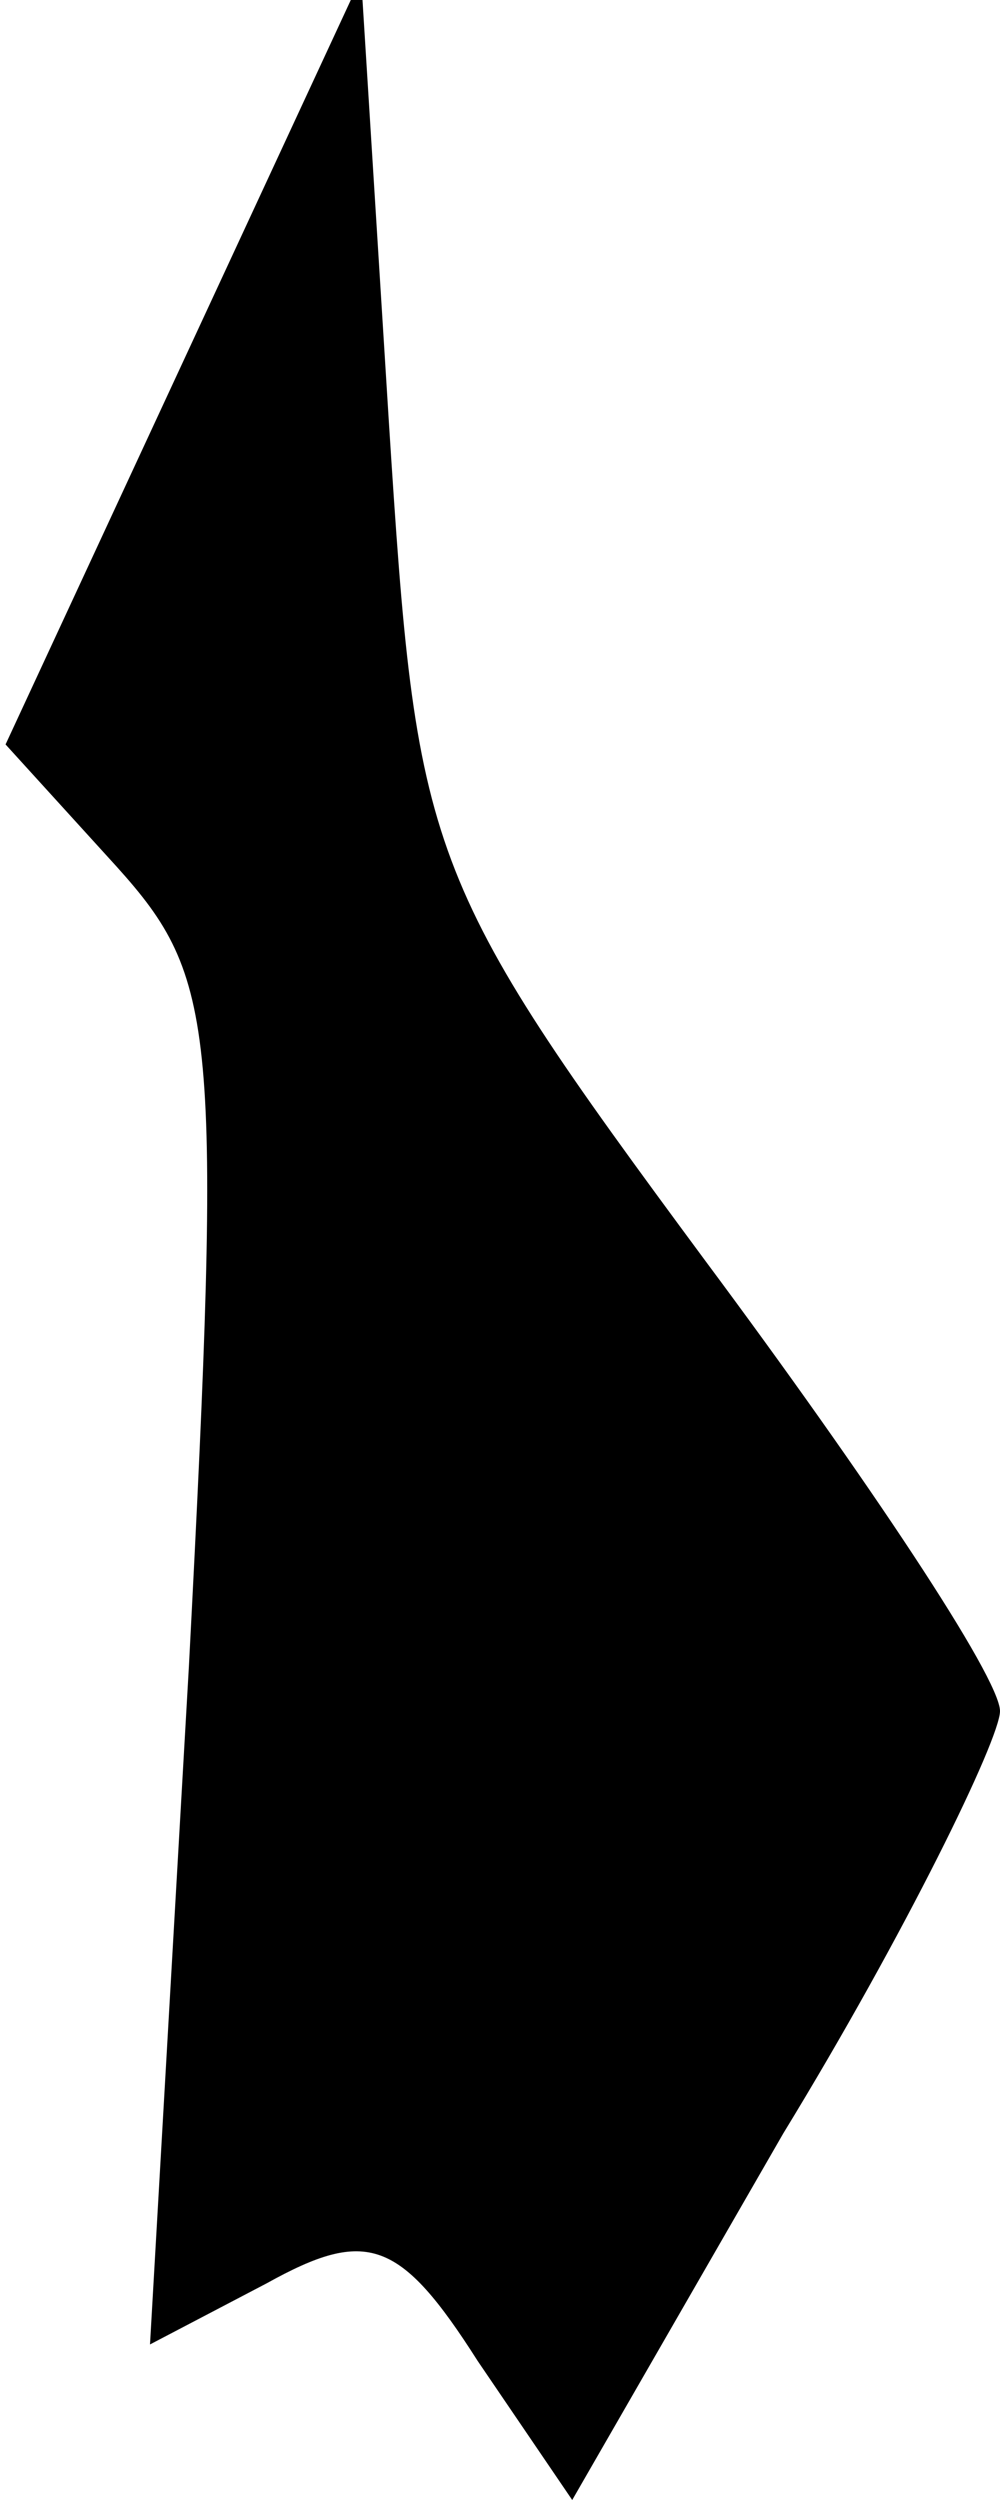 <?xml version="1.0" standalone="no"?>
<!DOCTYPE svg PUBLIC "-//W3C//DTD SVG 20010904//EN"
 "http://www.w3.org/TR/2001/REC-SVG-20010904/DTD/svg10.dtd">
<svg version="1.0" xmlns="http://www.w3.org/2000/svg"
 width="18pt" height="45pt" viewBox="0 0 18 45"
 preserveAspectRatio="xMidYMid meet">
<g transform="translate(0,45) scale(0.1,-0.1)"
fill="#000000" stroke="none">
<path fill="#000000" stroke="none" d="M33 385 l-32 -69 20 -22 c18 -20 19
-29 13 -144 l-7 -122 21 11 c18 10 24 8 38 -14 l17 -25 38 66 c22 36 39 71 39
76 0 6 -24 42 -53 81 -51 69 -52 73 -57 151 l-5 80 -32 -69z"/>
</g>
</svg>
